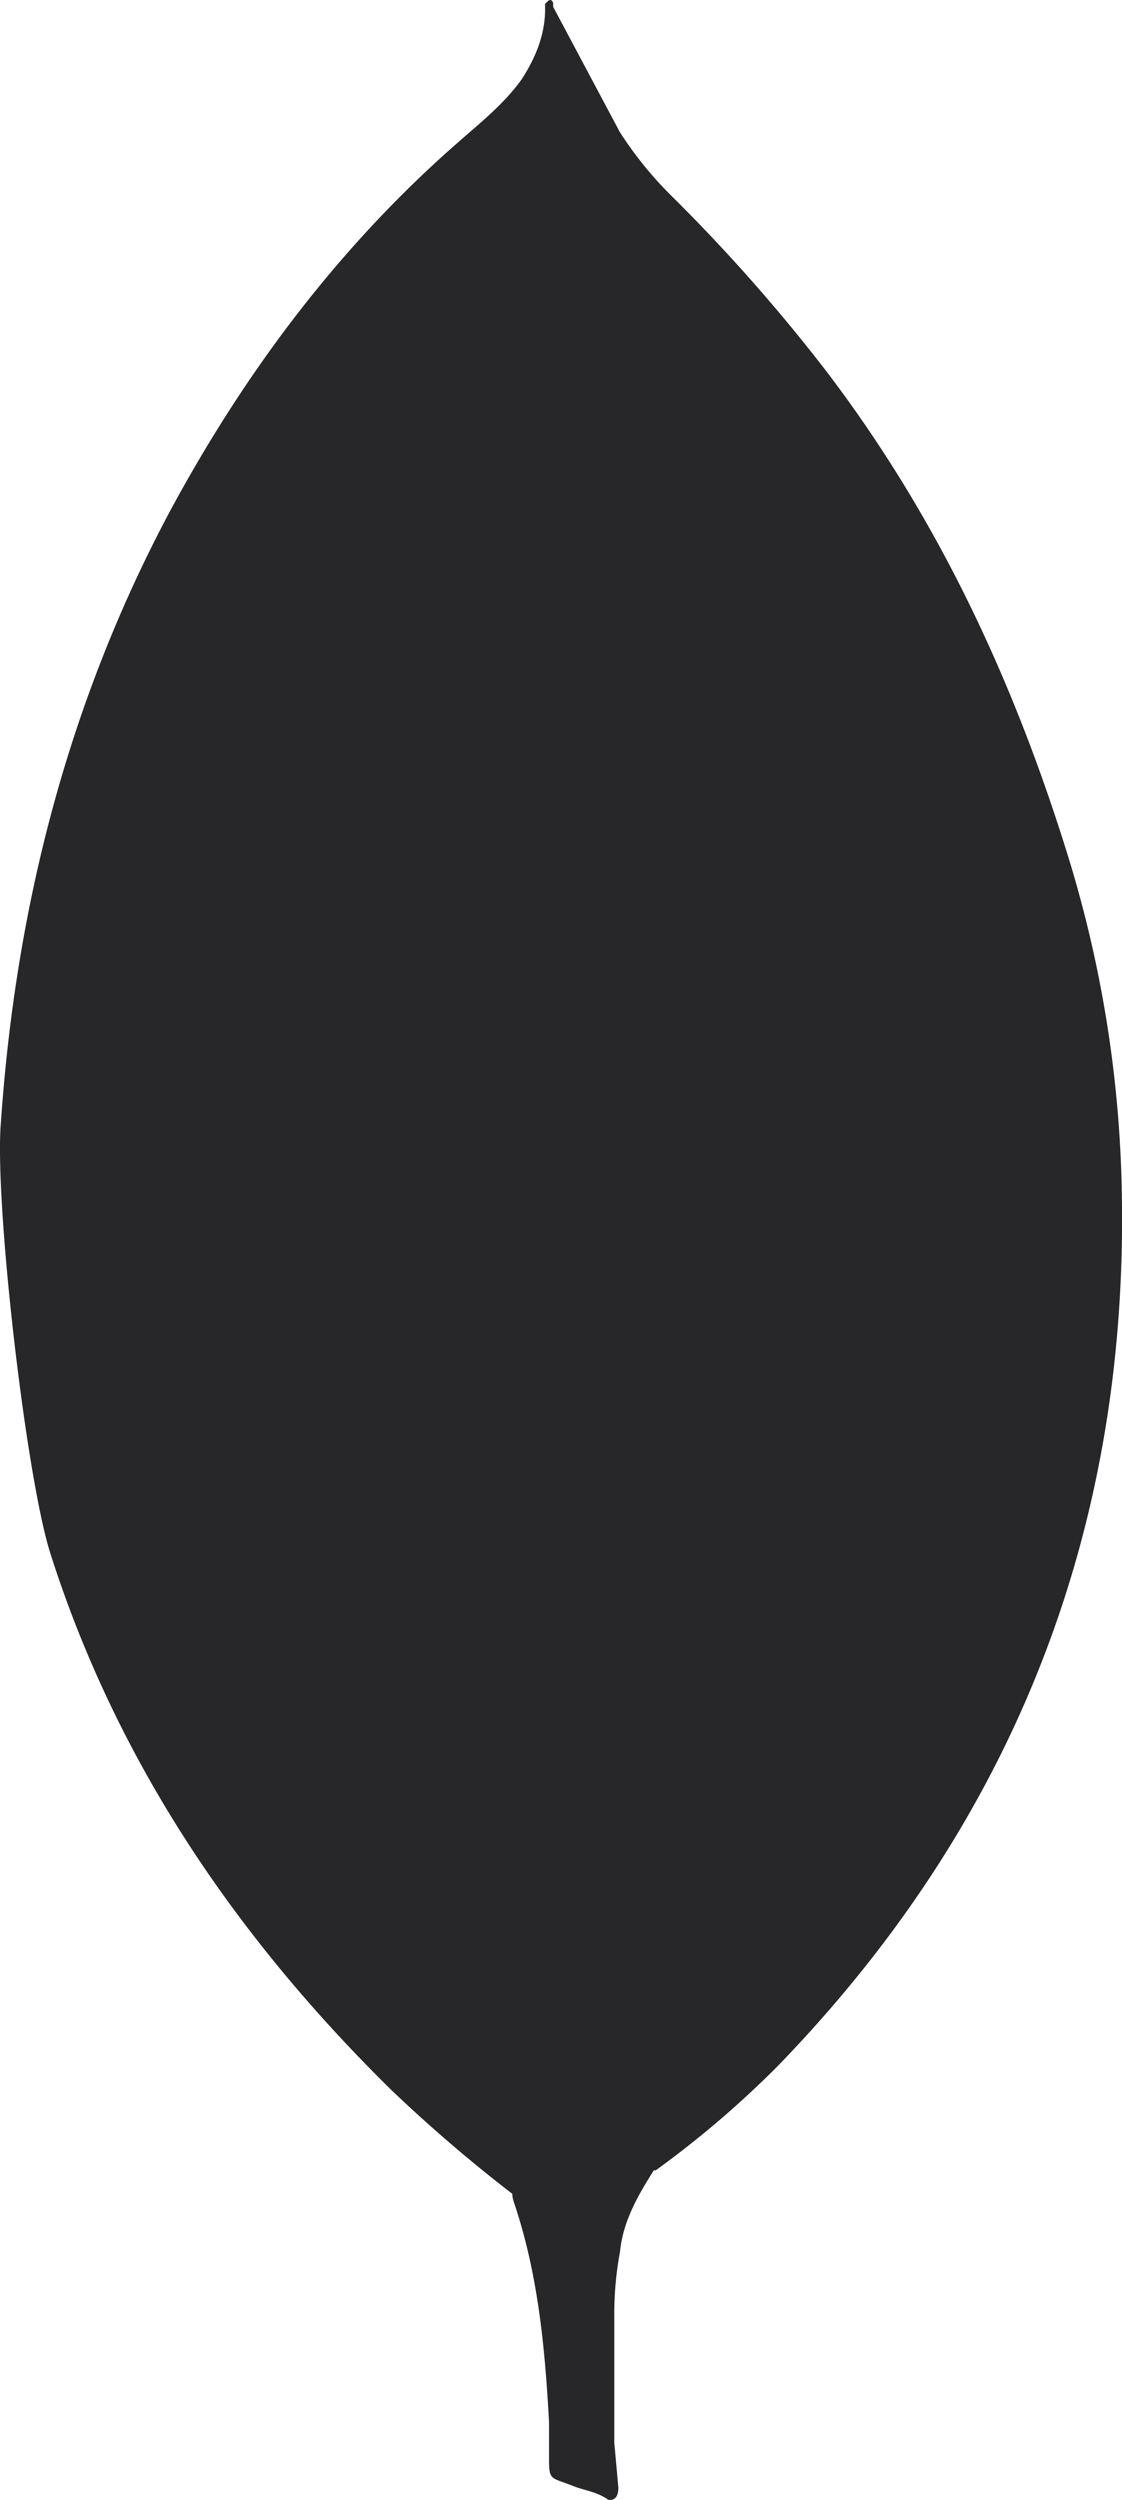 <svg xmlns="http://www.w3.org/2000/svg" viewBox="0 0 179.67 400"><defs><style>.cls-1{fill:#27272a;}</style></defs><g id="Layer_2" data-name="Layer 2"><g id="Layer_1-2" data-name="Layer 1"><path class="cls-1" d="M88.58,1.09,99.26,21.14a60.05,60.05,0,0,0,8.06,10,279.54,279.54,0,0,1,25.05,28.32c18.08,23.75,30.28,50.12,39,78.64a193.52,193.52,0,0,1,8.28,53.37c.87,54-17.65,100.43-55,139A158.43,158.43,0,0,1,105,347.27c-3.7,0-5.45-2.84-7-5.45a45.19,45.19,0,0,1-5.45-15.69,76.09,76.09,0,0,1-1.75-19.82v-3.05c-.3-.65-3.56-300.63-2.26-302.17Z"/><path class="cls-1" d="M88.58.43c-.44-.87-.87-.21-1.31.21.21,4.38-1.31,8.28-3.7,12-2.63,3.7-6.1,6.54-9.59,9.59C54.61,39,39.36,59.26,27.15,81.92c-16.25,30.5-24.62,63.19-27,97.6C-.94,191.93,4.08,235.72,8,248.36,18.66,281.91,37.84,310,62.67,334.42A242.11,242.11,0,0,0,82,351c2,0,2.18-1.75,2.63-3.05a58.83,58.83,0,0,0,2-8.5L91,306.76Z"/><path class="cls-1" d="M99.26,360.54c.43-5,2.83-9.15,5.45-13.29a13.67,13.67,0,0,1-6.1-5.66,39.4,39.4,0,0,1-3.25-7.19c-3-9.14-3.7-18.74-4.58-28.09v-5.67c-1.09.88-1.31,8.28-1.31,9.38a217.31,217.31,0,0,1-3.93,29.41c-.65,3.92-1.08,7.84-3.5,11.32a4.22,4.22,0,0,0,.22,1.53c3.92,11.55,5,23.31,5.66,35.3V392c0,5.23-.21,4.13,4.12,5.88,1.75.65,3.7.87,5.45,2.17,1.32,0,1.53-1.09,1.53-2l-.65-7.19V370.8a53.86,53.86,0,0,1,.87-10.25Z"/></g></g></svg>
